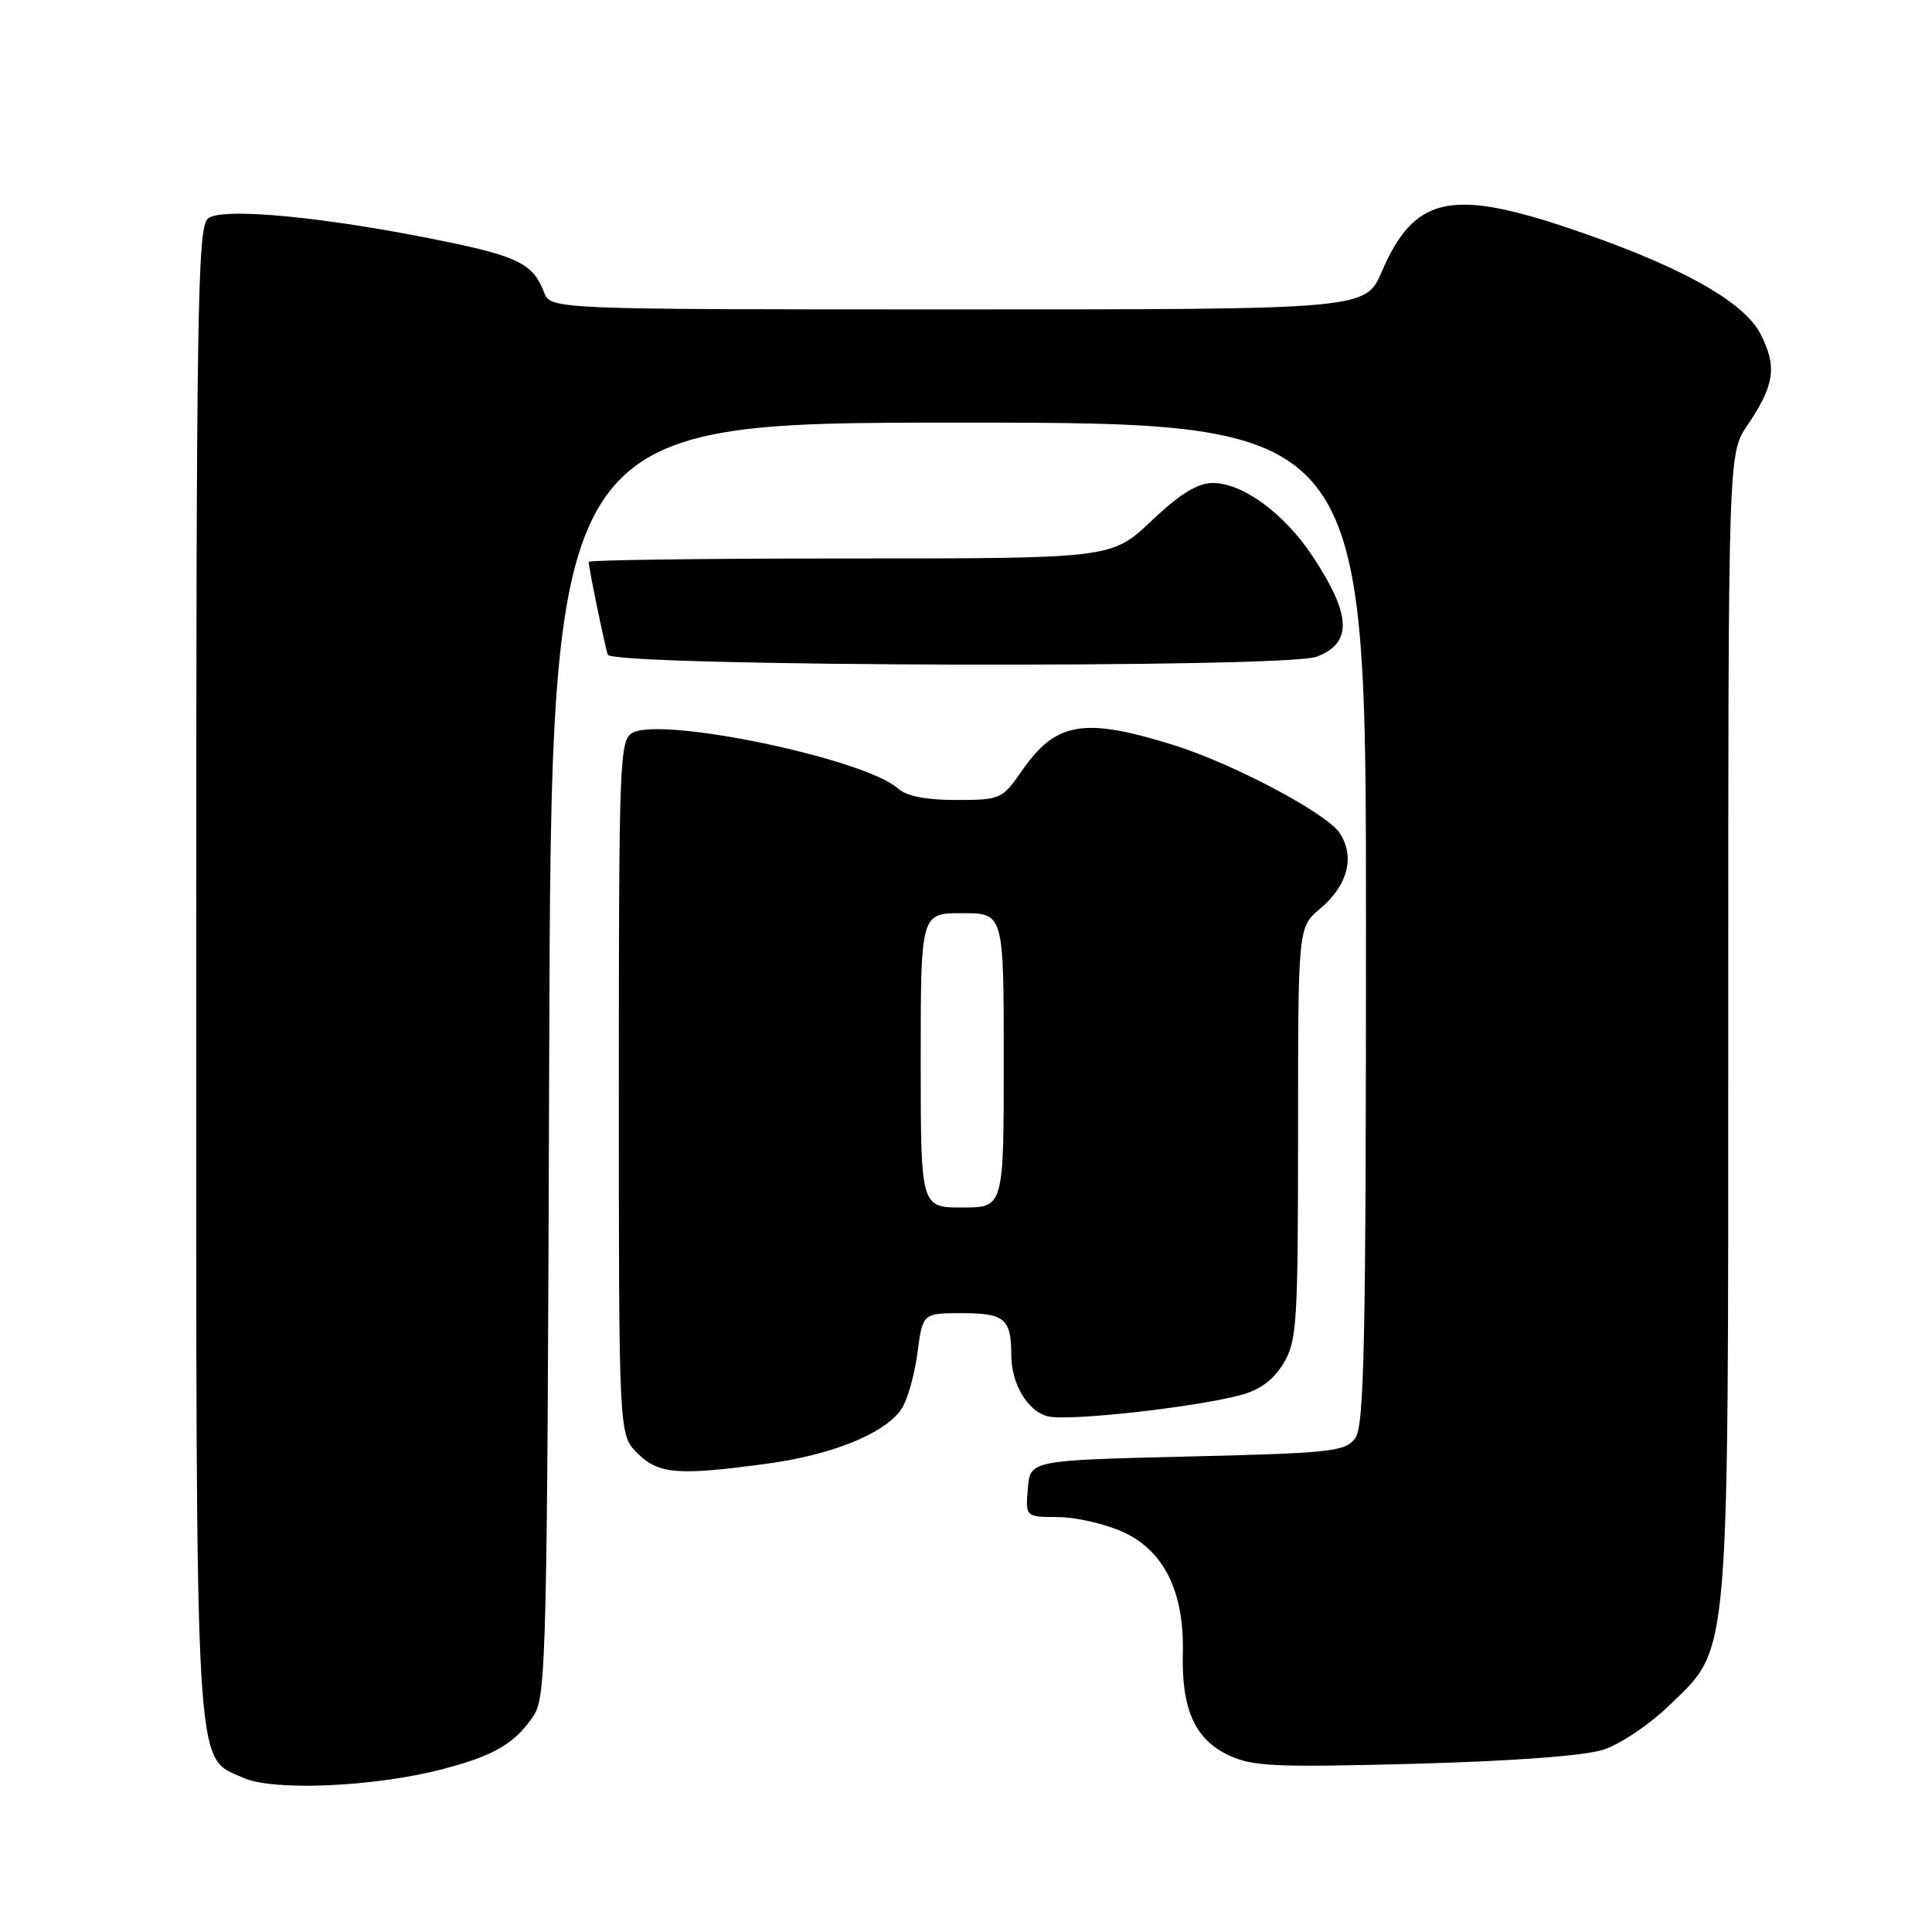 <?xml version="1.0" encoding="UTF-8" standalone="no"?>
<!DOCTYPE svg PUBLIC "-//W3C//DTD SVG 1.1//EN" "http://www.w3.org/Graphics/SVG/1.1/DTD/svg11.dtd" >
<svg xmlns="http://www.w3.org/2000/svg" xmlns:xlink="http://www.w3.org/1999/xlink" version="1.1" viewBox="0 0 256 256">
 <g >
 <path fill="currentColor"
d=" M 58.65 234.42 C 65.50 232.64 68.31 230.98 70.74 227.28 C 72.38 224.77 72.52 218.88 72.77 140.29 C 73.04 56.00 73.04 56.00 127.02 56.00 C 181.00 56.00 181.00 56.00 181.00 122.31 C 181.00 177.95 180.77 188.93 179.58 190.56 C 178.28 192.34 176.48 192.54 157.33 193.00 C 136.50 193.50 136.50 193.50 136.19 197.25 C 135.88 201.00 135.88 201.00 140.19 201.02 C 142.56 201.03 146.43 201.92 148.79 202.99 C 154.24 205.46 156.93 210.91 156.73 219.06 C 156.55 226.49 158.33 230.45 162.78 232.57 C 165.95 234.07 168.90 234.20 187.44 233.71 C 200.61 233.35 210.00 232.65 212.50 231.83 C 214.70 231.11 218.59 228.49 221.15 226.01 C 229.28 218.13 229.00 221.40 229.00 135.36 C 229.00 60.09 229.00 60.09 231.53 56.37 C 235.14 51.04 235.50 48.59 233.28 44.26 C 231.01 39.83 222.20 35.01 207.32 30.05 C 192.12 25.00 187.33 26.17 183.11 35.96 C 180.94 41.00 180.94 41.00 126.95 41.00 C 72.95 41.00 72.95 41.00 72.08 38.71 C 70.67 35.00 68.66 33.98 58.82 31.96 C 43.27 28.76 29.40 27.42 27.56 28.95 C 26.17 30.11 26.00 40.69 26.00 128.65 C 26.00 237.36 25.72 232.61 32.21 235.56 C 36.18 237.36 49.56 236.79 58.65 234.42 Z  M 101.68 193.94 C 110.37 192.76 117.38 189.88 119.49 186.64 C 120.26 185.46 121.19 182.14 121.57 179.25 C 122.26 174.00 122.26 174.00 127.52 174.00 C 133.10 174.00 134.00 174.77 134.00 179.53 C 134.00 183.37 136.16 187.00 138.84 187.67 C 141.49 188.34 157.91 186.54 164.30 184.88 C 166.90 184.21 168.70 182.89 170.04 180.70 C 171.85 177.73 171.99 175.51 172.00 150.19 C 172.00 122.87 172.00 122.87 174.89 120.44 C 178.59 117.32 179.58 113.54 177.52 110.39 C 175.80 107.76 163.36 101.17 155.50 98.72 C 143.59 95.01 139.91 95.64 135.40 102.14 C 132.80 105.90 132.57 106.00 126.69 106.00 C 122.69 106.00 120.09 105.49 118.97 104.47 C 114.66 100.57 87.85 94.94 83.83 97.09 C 82.10 98.02 82.00 100.50 82.00 144.08 C 82.00 190.09 82.00 190.09 84.45 192.55 C 87.26 195.35 89.79 195.55 101.68 193.94 Z  M 174.46 87.02 C 179.24 85.20 179.08 81.49 173.91 73.68 C 170.18 68.04 164.66 64.00 160.71 64.00 C 158.69 64.00 156.37 65.43 152.59 69.00 C 147.31 74.00 147.31 74.00 112.65 74.00 C 93.59 74.00 78.00 74.20 78.00 74.45 C 78.00 75.20 80.10 85.41 80.53 86.75 C 81.04 88.33 170.34 88.58 174.46 87.02 Z  M 122.00 140.50 C 122.00 121.00 122.00 121.00 127.50 121.00 C 133.00 121.00 133.00 121.00 133.00 140.50 C 133.00 160.00 133.00 160.00 127.50 160.00 C 122.00 160.00 122.00 160.00 122.00 140.50 Z "/>
</g>
</svg>